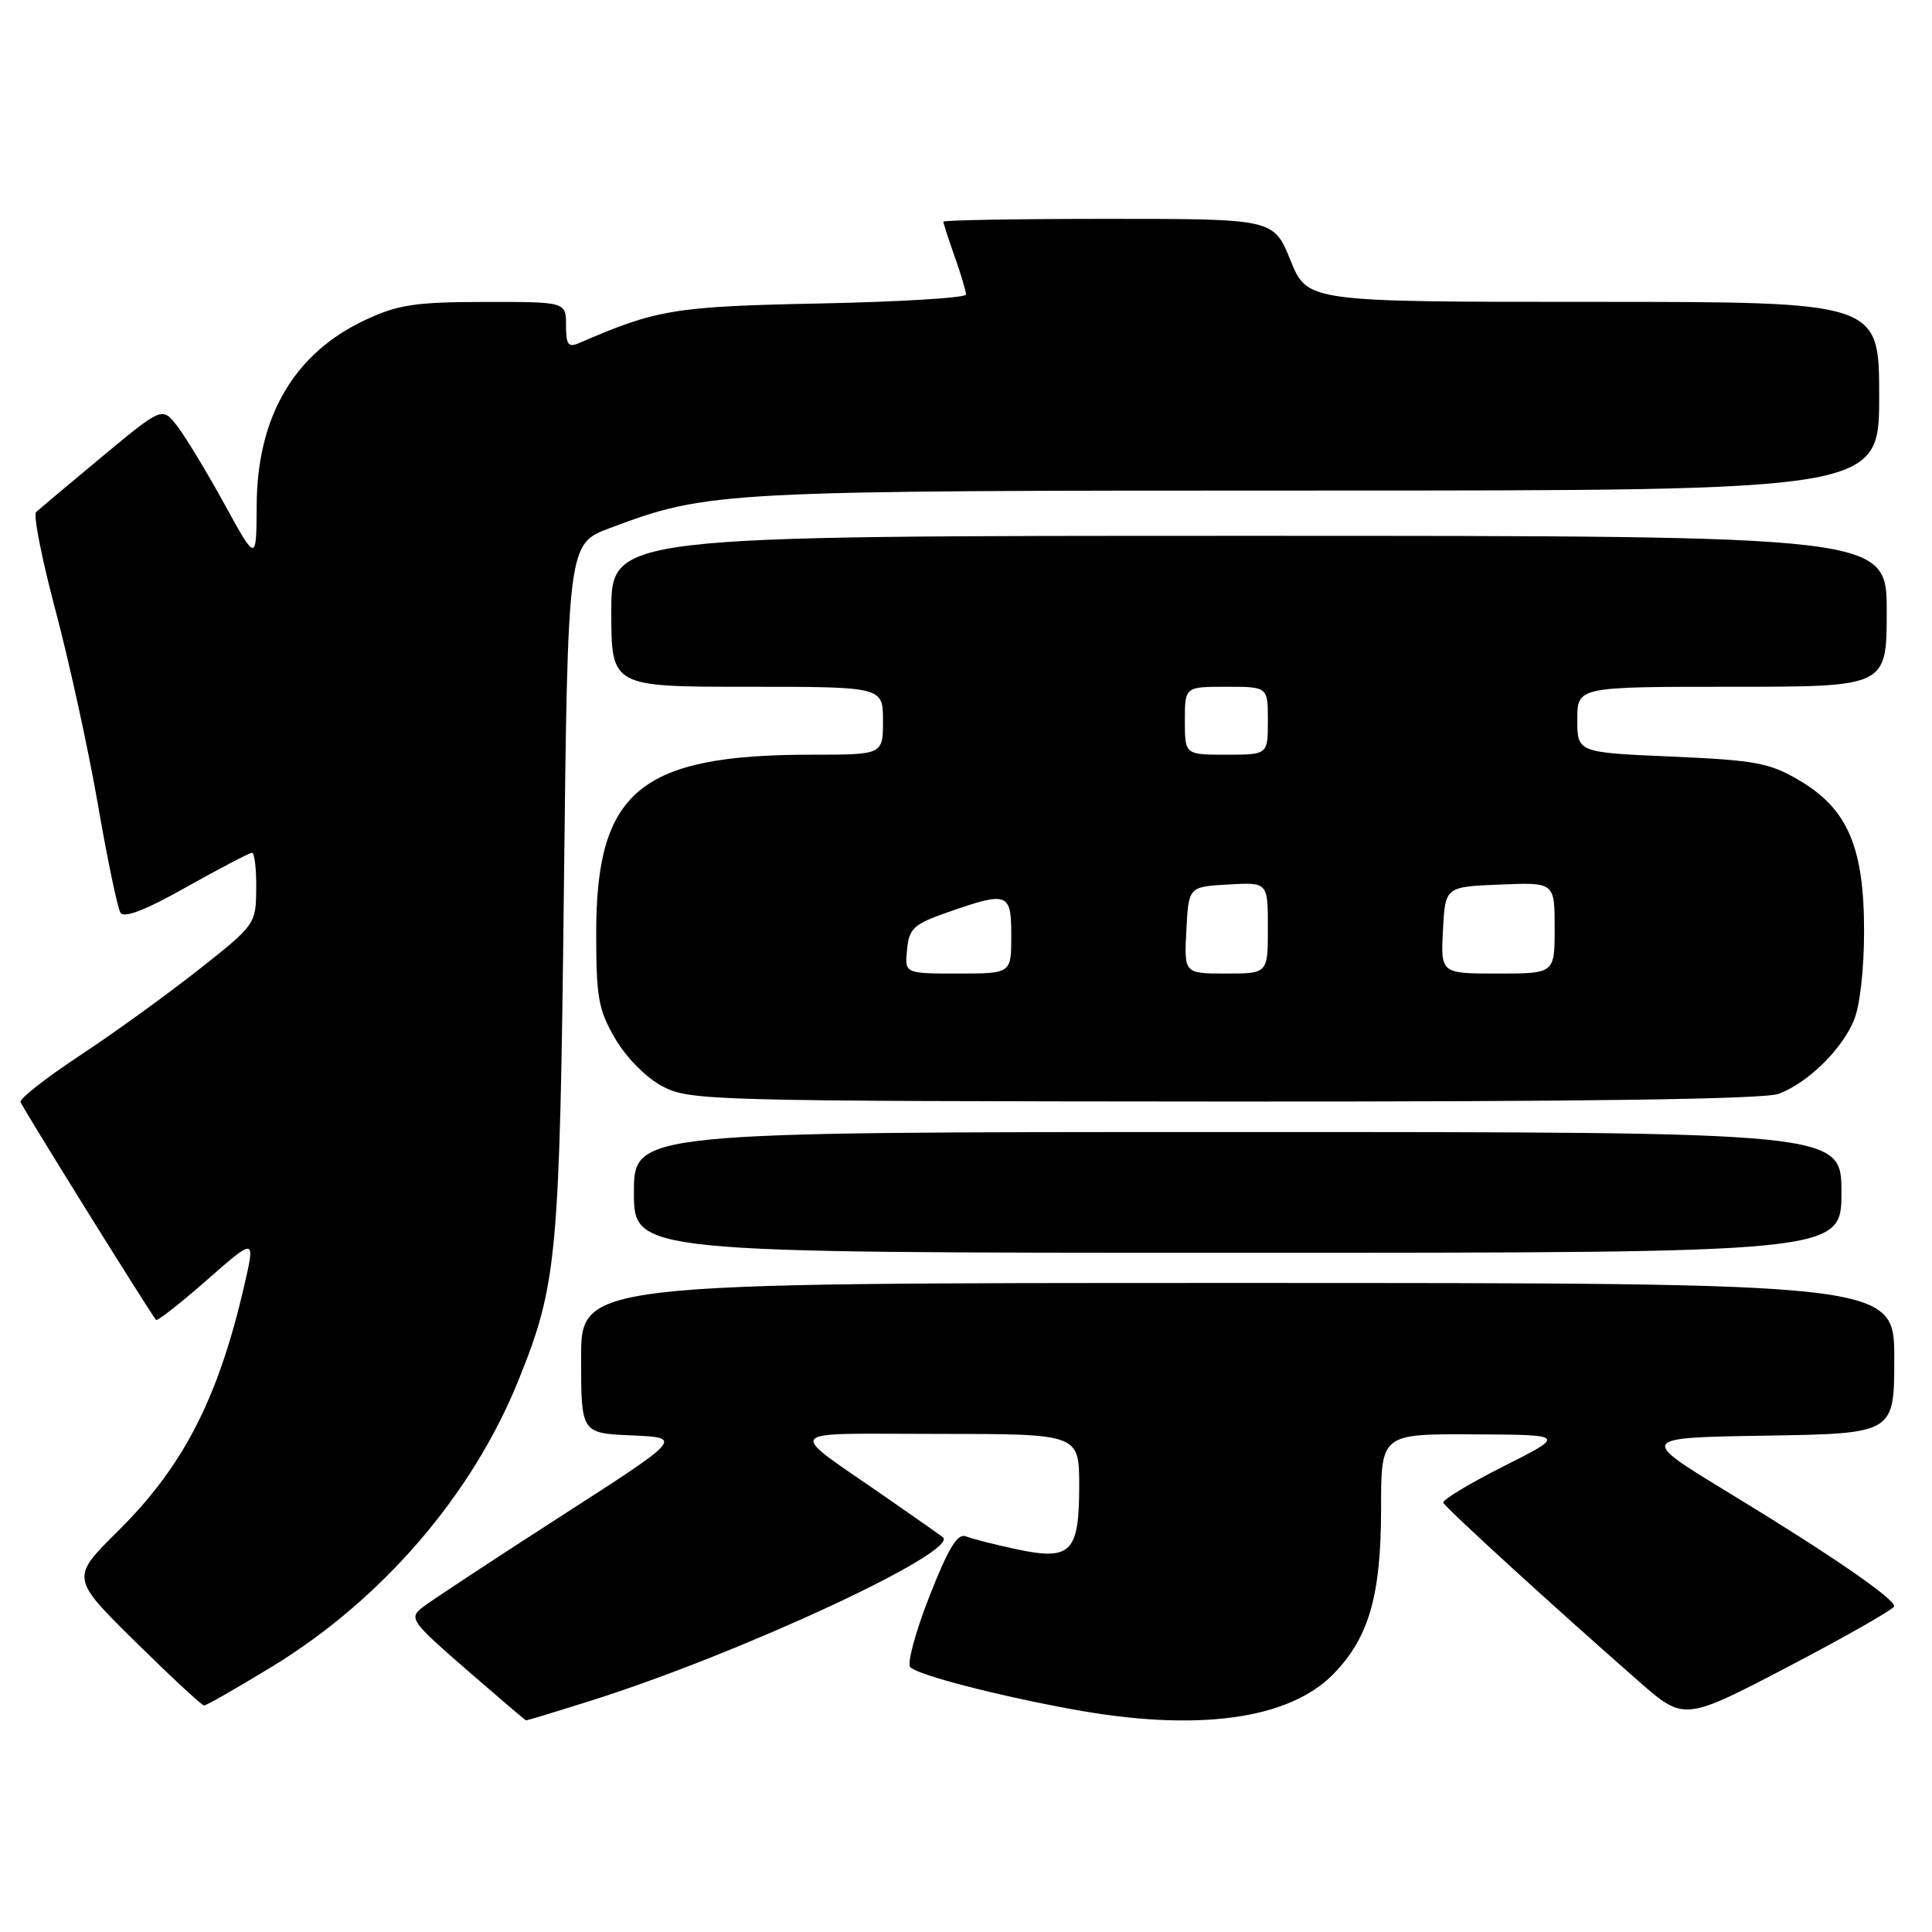 <?xml version="1.0" encoding="UTF-8" standalone="no"?>
<!DOCTYPE svg PUBLIC "-//W3C//DTD SVG 1.1//EN" "http://www.w3.org/Graphics/SVG/1.1/DTD/svg11.dtd" >
<svg xmlns="http://www.w3.org/2000/svg" xmlns:xlink="http://www.w3.org/1999/xlink" version="1.1" viewBox="0 0 256 256">
 <g >
 <path fill="currentColor"
d=" M 78.20 225.38 C 97.96 219.16 127.25 205.55 124.93 203.68 C 124.69 203.49 121.35 201.14 117.50 198.47 C 103.93 189.04 103.16 190.00 124.37 190.00 C 143.00 190.00 143.00 190.00 143.00 196.88 C 143.00 205.73 141.92 206.82 134.67 205.28 C 131.83 204.67 128.82 203.91 128.00 203.58 C 126.87 203.13 125.68 205.08 123.13 211.58 C 121.28 216.30 120.15 220.51 120.63 220.93 C 121.82 221.99 131.78 224.58 141.86 226.45 C 158.50 229.54 170.81 227.89 176.73 221.77 C 181.40 216.96 183.00 211.38 183.00 199.87 C 183.00 190.00 183.00 190.00 195.25 190.06 C 207.50 190.12 207.50 190.12 199.24 194.29 C 194.70 196.58 191.10 198.75 191.24 199.11 C 191.50 199.77 205.84 212.87 217.14 222.78 C 223.16 228.05 223.16 228.05 237.07 220.78 C 244.72 216.77 250.98 213.20 250.99 212.84 C 251.01 211.81 242.51 205.97 229.26 197.91 C 217.07 190.50 217.07 190.50 234.04 190.23 C 251.00 189.95 251.00 189.95 251.00 179.98 C 251.00 170.00 251.00 170.00 164.00 170.00 C 77.00 170.00 77.00 170.00 77.00 179.95 C 77.00 189.91 77.00 189.91 83.75 190.20 C 90.50 190.50 90.50 190.50 74.18 201.00 C 65.20 206.78 57.00 212.18 55.96 213.00 C 54.17 214.42 54.47 214.85 61.78 221.21 C 66.03 224.90 69.59 227.94 69.70 227.96 C 69.81 227.98 73.63 226.82 78.20 225.38 Z  M 36.04 220.84 C 50.61 211.96 62.56 198.08 68.67 182.96 C 73.84 170.17 74.16 166.70 74.72 117.78 C 75.23 72.06 75.23 72.06 80.79 69.98 C 93.90 65.07 95.25 65.00 174.57 65.00 C 249.00 65.00 249.00 65.00 249.00 52.50 C 249.00 40.00 249.00 40.00 211.12 40.00 C 173.23 40.00 173.23 40.00 171.00 34.50 C 168.77 29.00 168.77 29.00 146.88 29.00 C 134.85 29.00 125.00 29.17 125.00 29.37 C 125.00 29.58 125.67 31.66 126.50 34.00 C 127.33 36.34 128.00 38.60 128.00 39.03 C 128.00 39.46 119.34 39.99 108.75 40.21 C 89.40 40.60 87.02 40.99 76.75 45.45 C 75.30 46.09 75.00 45.69 75.00 43.11 C 75.00 40.00 75.00 40.00 64.25 40.01 C 55.08 40.02 52.76 40.36 48.46 42.37 C 38.99 46.78 34.06 55.17 34.01 67.00 C 33.97 74.50 33.97 74.50 29.74 66.79 C 27.41 62.55 24.60 57.91 23.50 56.48 C 21.50 53.89 21.50 53.89 13.50 60.53 C 9.10 64.19 5.18 67.48 4.78 67.86 C 4.39 68.23 5.56 74.15 7.39 81.02 C 9.21 87.88 11.73 99.41 12.98 106.64 C 14.23 113.87 15.57 120.30 15.96 120.93 C 16.43 121.70 19.24 120.62 24.72 117.53 C 29.16 115.04 33.06 113.00 33.39 113.00 C 33.73 113.00 33.98 115.14 33.95 117.75 C 33.91 122.46 33.84 122.55 26.31 128.50 C 22.12 131.80 15.06 136.91 10.60 139.85 C 6.15 142.79 2.60 145.56 2.72 146.02 C 2.89 146.65 19.21 172.90 20.67 174.89 C 20.82 175.11 23.85 172.74 27.39 169.63 C 33.83 163.98 33.83 163.98 32.39 170.24 C 28.93 185.28 24.32 194.26 15.67 202.84 C 9.36 209.08 9.36 209.08 17.93 217.53 C 22.64 222.17 26.74 225.98 27.04 225.99 C 27.34 225.99 31.39 223.68 36.04 220.84 Z  M 244.00 158.00 C 244.00 150.00 244.00 150.00 164.00 150.00 C 84.00 150.00 84.00 150.00 84.00 158.00 C 84.00 166.00 84.00 166.00 164.00 166.00 C 244.00 166.00 244.00 166.00 244.00 158.00 Z  M 235.68 144.94 C 239.52 143.49 243.96 139.17 245.62 135.28 C 246.44 133.37 247.00 128.52 247.00 123.35 C 247.00 112.22 244.81 107.15 238.38 103.38 C 234.46 101.08 232.56 100.73 221.48 100.25 C 209.00 99.71 209.00 99.71 209.00 95.35 C 209.00 91.00 209.00 91.00 229.50 91.00 C 250.00 91.00 250.00 91.00 250.00 81.00 C 250.00 71.00 250.00 71.00 165.50 71.00 C 81.00 71.00 81.00 71.00 81.00 81.00 C 81.00 91.00 81.00 91.00 99.00 91.00 C 117.00 91.00 117.00 91.00 117.00 95.50 C 117.00 100.00 117.00 100.00 107.55 100.00 C 84.82 100.00 79.00 104.81 79.00 123.62 C 79.00 132.21 79.29 133.82 81.54 137.66 C 83.01 140.17 85.64 142.82 87.79 143.95 C 91.37 145.84 93.97 145.91 162.18 145.96 C 209.80 145.99 233.79 145.65 235.68 144.94 Z  M 120.19 125.83 C 120.46 123.02 121.06 122.46 125.50 120.91 C 133.57 118.08 134.00 118.24 134.00 124.00 C 134.00 129.00 134.00 129.00 126.94 129.00 C 119.87 129.00 119.87 129.00 120.19 125.83 Z  M 157.20 123.25 C 157.50 117.50 157.50 117.50 162.75 117.20 C 168.00 116.90 168.00 116.90 168.00 122.95 C 168.00 129.00 168.00 129.00 162.45 129.00 C 156.90 129.00 156.90 129.00 157.20 123.25 Z  M 191.20 123.25 C 191.50 117.50 191.50 117.50 198.75 117.21 C 206.00 116.91 206.00 116.91 206.00 122.96 C 206.00 129.00 206.00 129.00 198.45 129.00 C 190.90 129.00 190.90 129.00 191.20 123.25 Z  M 157.00 95.50 C 157.00 91.00 157.00 91.00 162.50 91.00 C 168.00 91.00 168.00 91.00 168.00 95.50 C 168.00 100.00 168.00 100.00 162.50 100.00 C 157.00 100.00 157.00 100.00 157.00 95.50 Z "/>
</g>
</svg>